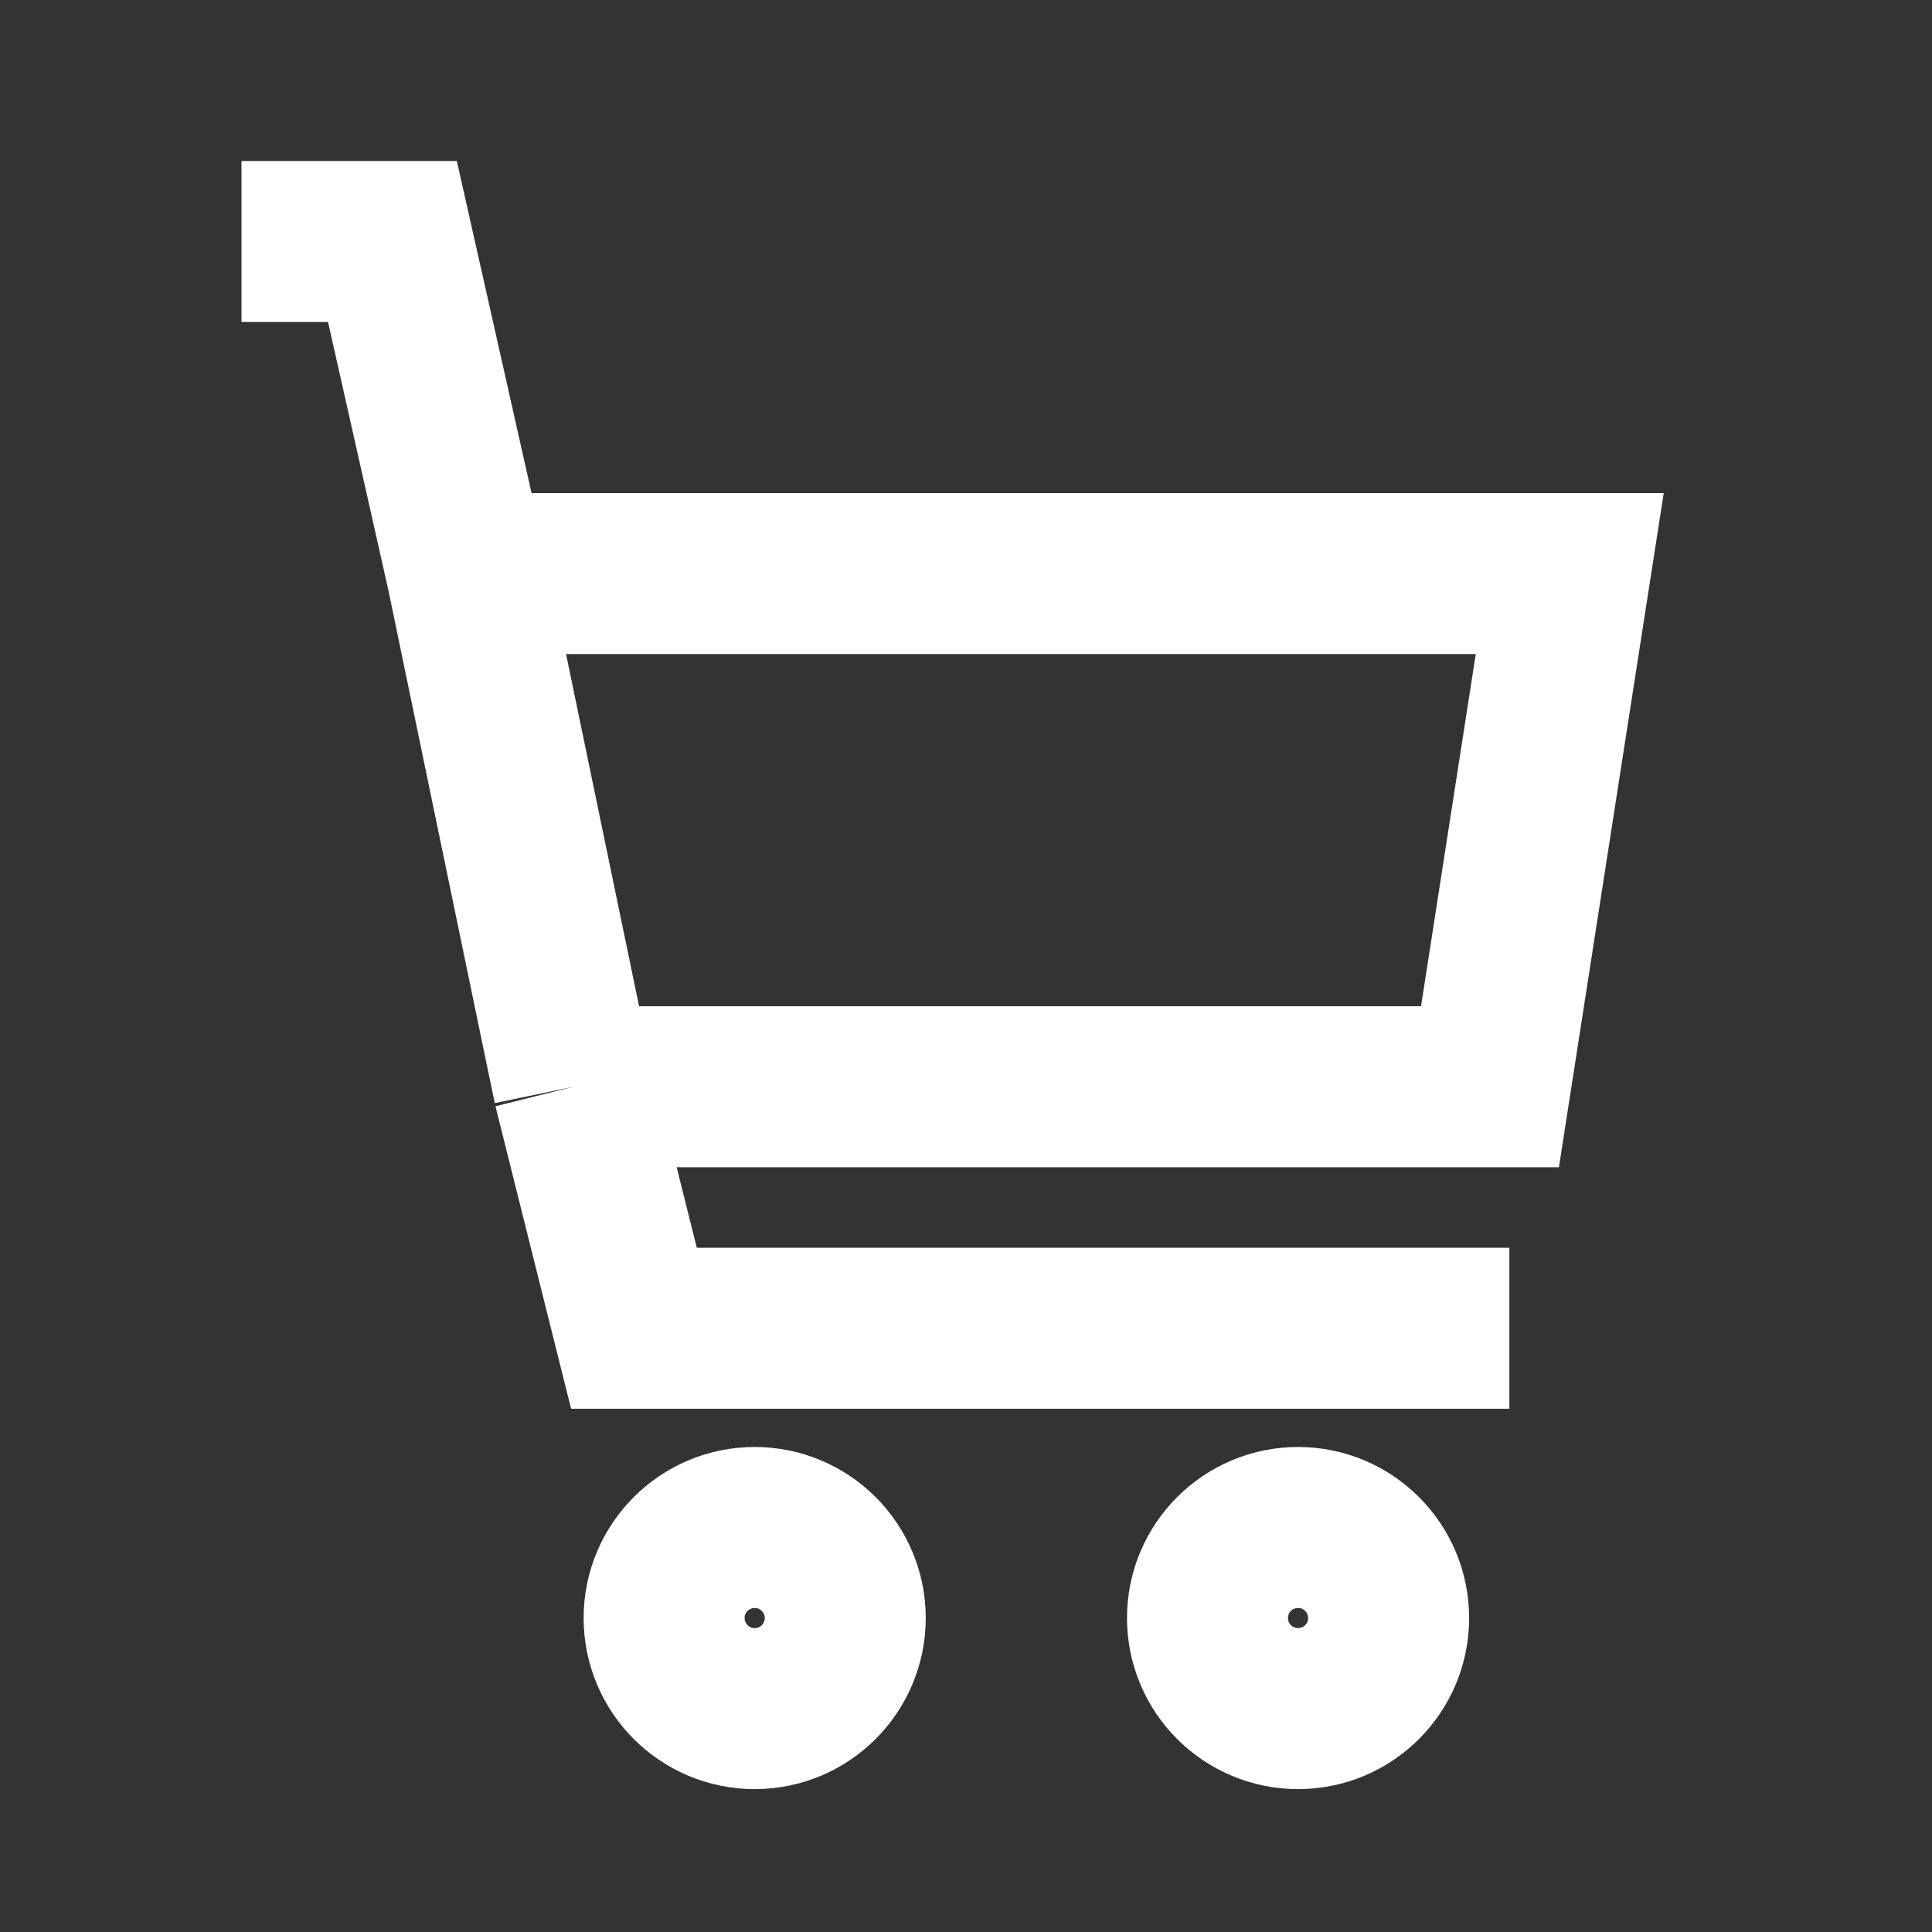 <svg width="24" height="24" viewBox="0 0 24 24" fill="none" xmlns="http://www.w3.org/2000/svg">
<rect x="0" y="0" width="24" height="24" fill="#333333" stroke="none"/>
<path d="M3 3H4.875L5.803 7.125M18.75 16.5H7.875L7.125 13.5M5.803 7.125H19.5L18.509 13.5H7.125M5.803 7.125L7.125 13.5M10.5 20.1C10.5 20.721 9.996 21.225 9.375 21.225C8.754 21.225 8.25 20.721 8.25 20.1C8.25 19.479 8.754 18.975 9.375 18.975C9.996 18.975 10.5 19.479 10.5 20.1ZM17.25 20.1C17.25 20.721 16.746 21.225 16.125 21.225C15.504 21.225 15 20.721 15 20.1C15 19.479 15.504 18.975 16.125 18.975C16.746 18.975 17.25 19.479 17.25 20.1Z" stroke="white" stroke-width="2"/>
</svg>
